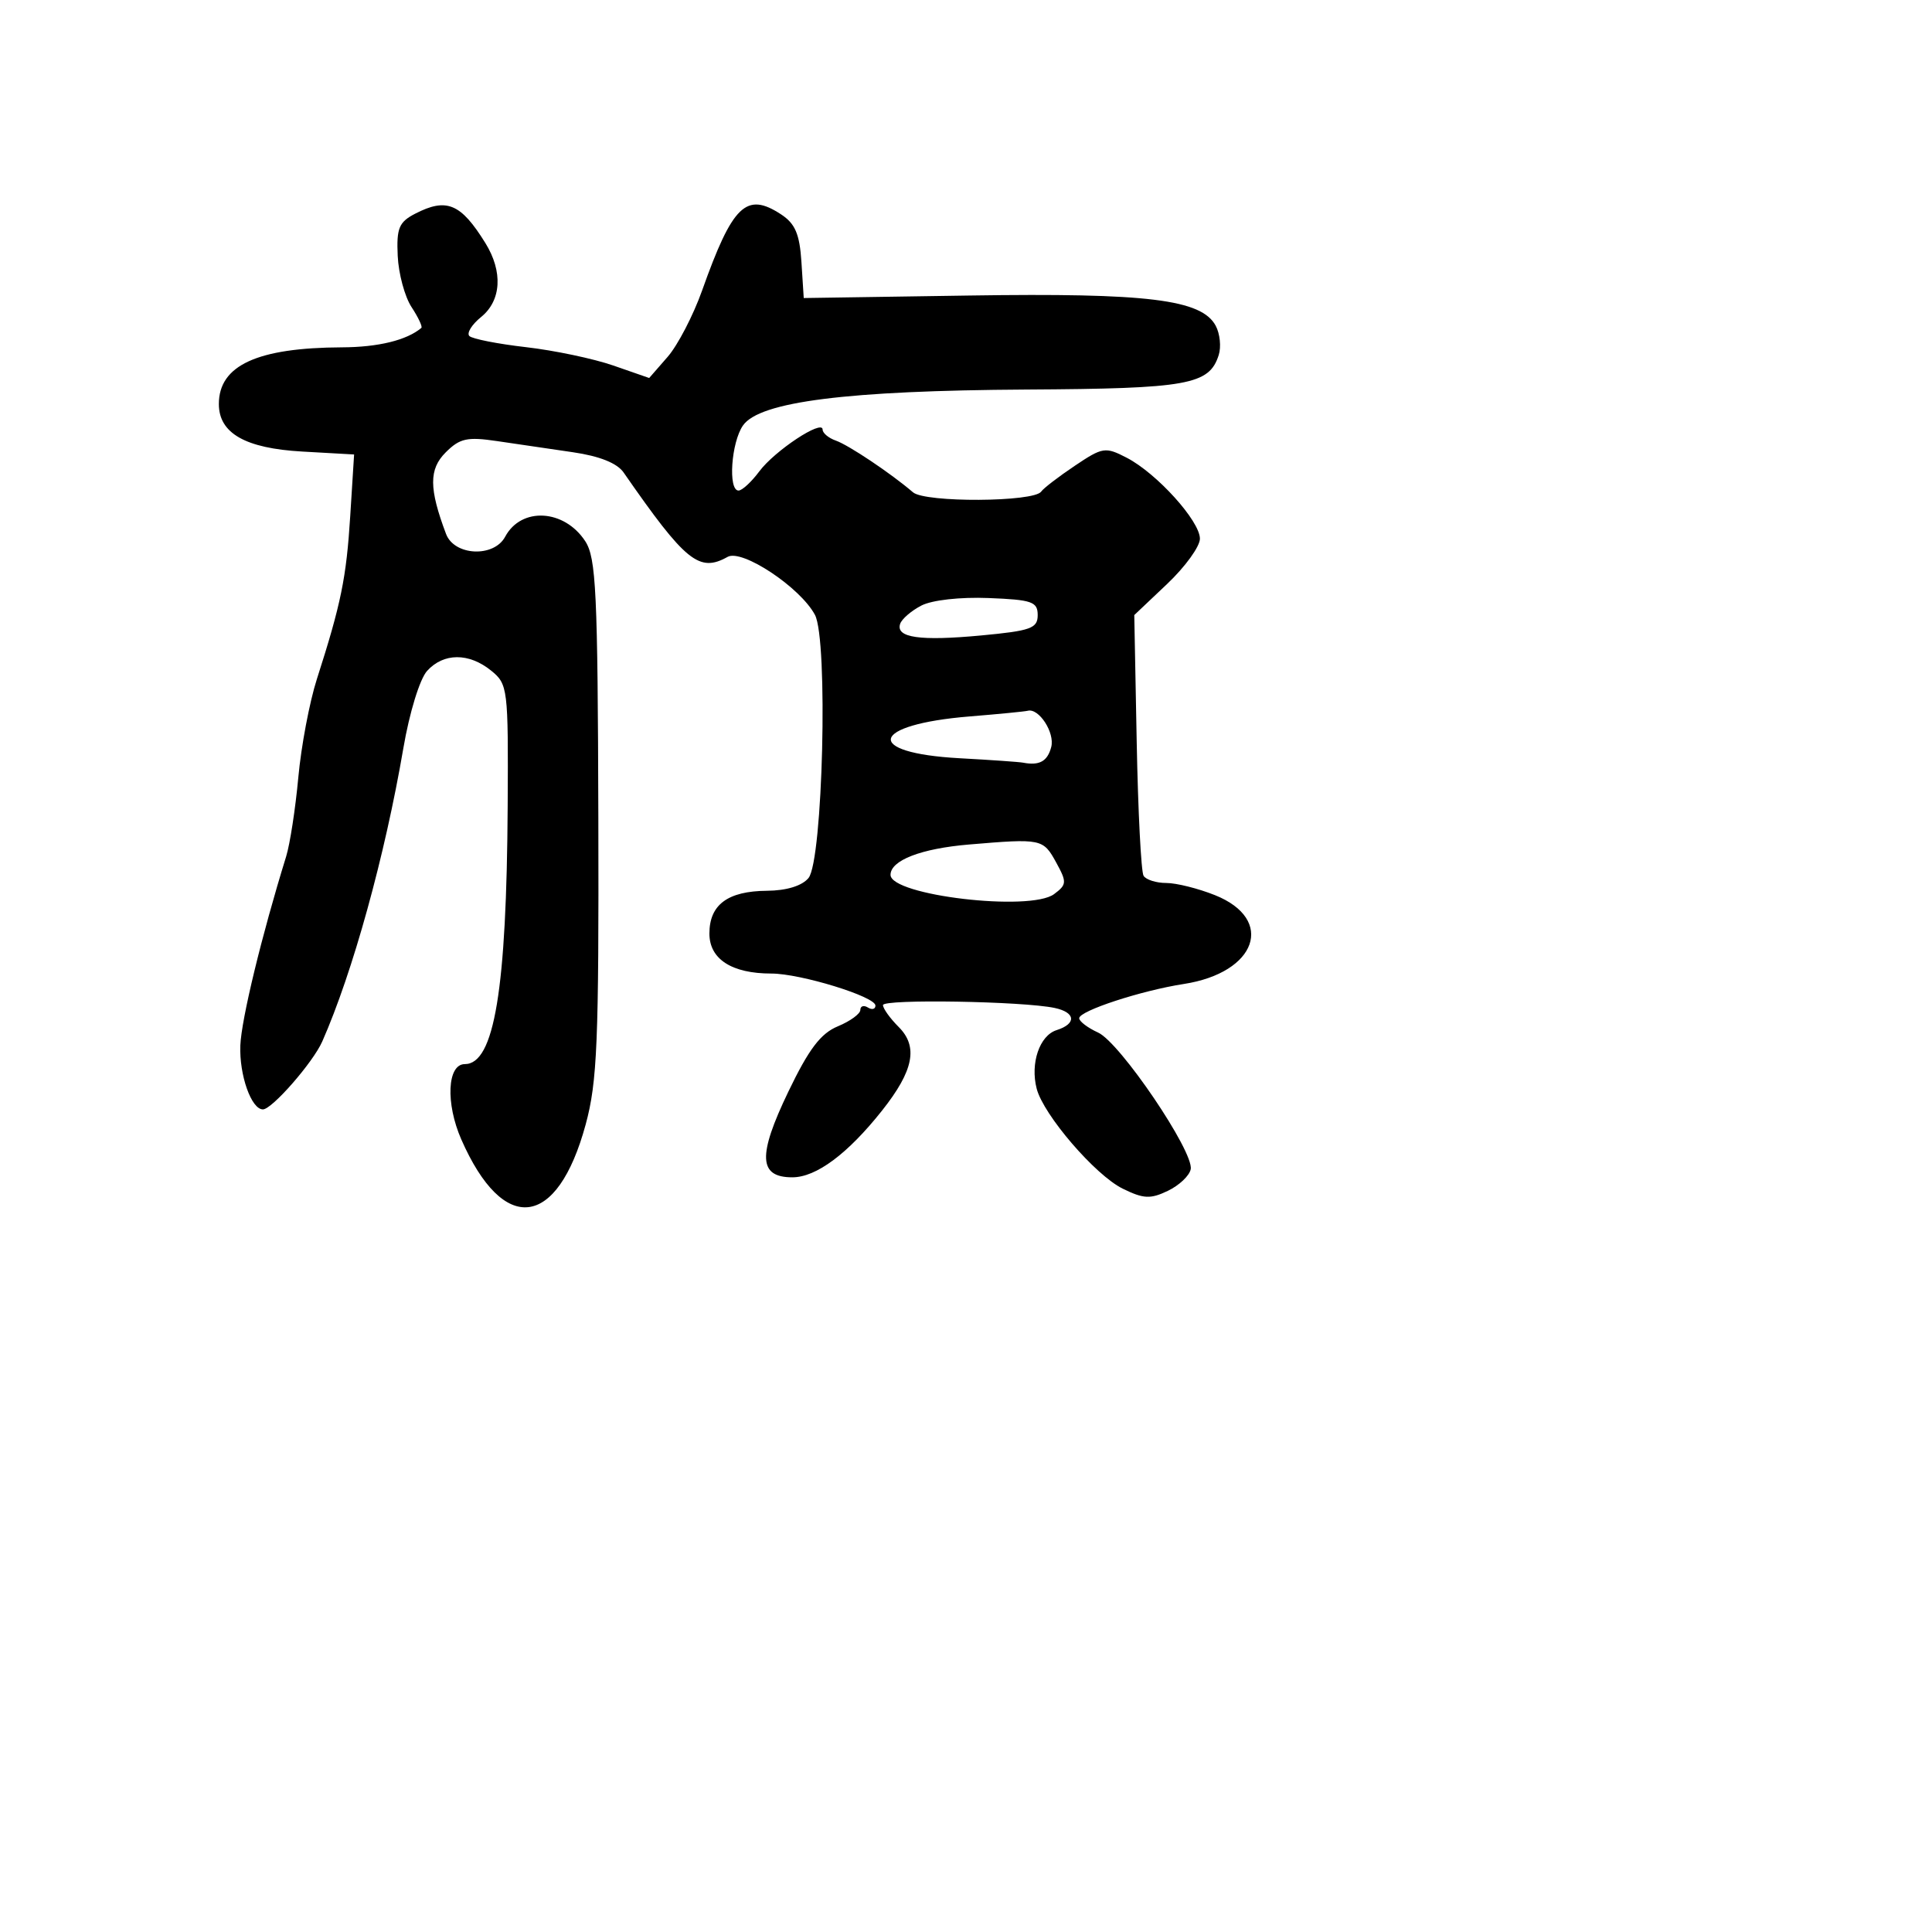 <svg xmlns="http://www.w3.org/2000/svg" width="256" height="256" viewBox="0 0 256 256" version="1.1">
	<path d="M 55 28.322 C 52.863 29.427, 52.529 30.238, 52.699 33.905 C 52.808 36.265, 53.632 39.316, 54.529 40.684 C 55.426 42.053, 56.011 43.299, 55.830 43.451 C 53.894 45.082, 50.123 46.004, 45.316 46.024 C 34.093 46.070, 29 48.415, 29 53.536 C 29 57.406, 32.506 59.407, 40.034 59.832 L 46.920 60.221 46.409 68.361 C 45.893 76.579, 45.195 79.991, 41.982 90 C 41.011 93.025, 39.907 98.875, 39.529 103 C 39.151 107.125, 38.424 111.850, 37.913 113.500 C 34.678 123.945, 31.981 135.069, 31.846 138.526 C 31.694 142.453, 33.299 147, 34.839 147 C 36.040 147, 41.477 140.777, 42.702 138 C 46.735 128.861, 51.006 113.416, 53.445 99.149 C 54.254 94.422, 55.619 89.974, 56.592 88.899 C 58.771 86.491, 62.129 86.474, 65.070 88.855 C 67.293 90.656, 67.358 91.184, 67.270 106.759 C 67.133 131.137, 65.497 141, 61.591 141 C 59.263 141, 59.022 146.193, 61.127 150.988 C 66.708 163.696, 73.845 162.836, 77.605 149 C 79.142 143.345, 79.360 138.064, 79.283 108.362 C 79.204 78.427, 78.990 73.915, 77.544 71.707 C 74.759 67.458, 69.065 67.141, 66.937 71.118 C 65.445 73.906, 60.199 73.659, 59.103 70.750 C 56.836 64.736, 56.825 62.175, 59.054 59.946 C 60.925 58.075, 61.904 57.860, 65.870 58.448 C 68.416 58.826, 72.933 59.489, 75.907 59.922 C 79.437 60.435, 81.770 61.366, 82.629 62.604 C 90.850 74.446, 92.642 75.899, 96.414 73.788 C 98.333 72.714, 106.034 77.826, 107.982 81.467 C 109.754 84.777, 109.037 114.046, 107.128 116.346 C 106.267 117.383, 104.215 118.012, 101.628 118.032 C 96.428 118.072, 94 119.876, 94 123.700 C 94 127.092, 96.956 129, 102.209 129 C 106.075 129, 116 132.053, 116 133.242 C 116 133.724, 115.550 133.840, 115 133.500 C 114.450 133.160, 114 133.304, 114 133.820 C 114 134.335, 112.656 135.314, 111.014 135.994 C 108.740 136.936, 107.178 138.999, 104.459 144.653 C 100.373 153.147, 100.507 156, 104.991 156 C 108.156 156, 112.339 152.884, 116.892 147.136 C 121.058 141.876, 121.691 138.691, 119.087 136.087 C 117.939 134.939, 117 133.631, 117 133.179 C 117 132.355, 135.546 132.664, 139.750 133.559 C 142.537 134.152, 142.666 135.654, 140.002 136.499 C 137.746 137.215, 136.496 140.887, 137.364 144.250 C 138.260 147.727, 145.129 155.714, 148.758 157.499 C 151.522 158.859, 152.430 158.903, 154.746 157.793 C 156.247 157.074, 157.610 155.784, 157.775 154.928 C 158.220 152.619, 148.415 138.146, 145.509 136.822 C 144.129 136.193, 143 135.337, 143 134.920 C 143 133.945, 151.220 131.254, 156.864 130.382 C 166.533 128.888, 169.010 121.822, 160.989 118.612 C 158.773 117.726, 155.870 117, 154.539 117 C 153.207 117, 151.853 116.571, 151.529 116.047 C 151.205 115.523, 150.795 107.535, 150.619 98.297 L 150.297 81.500 154.649 77.379 C 157.042 75.113, 158.998 72.413, 158.995 71.379 C 158.989 69.031, 153.273 62.710, 149.295 60.652 C 146.455 59.184, 146.112 59.238, 142.403 61.728 C 140.256 63.169, 138.259 64.703, 137.964 65.137 C 137.012 66.537, 122.595 66.619, 120.978 65.233 C 118.057 62.728, 112.466 58.983, 110.750 58.381 C 109.787 58.043, 109 57.384, 109 56.917 C 109 55.525, 102.651 59.720, 100.610 62.462 C 99.570 63.858, 98.333 65, 97.860 65 C 96.446 65, 96.887 58.606, 98.456 56.367 C 100.660 53.220, 112.259 51.752, 136 51.617 C 157.423 51.495, 160.234 50.990, 161.488 47.039 C 161.830 45.959, 161.651 44.216, 161.088 43.165 C 159.222 39.679, 152.087 38.801, 128.500 39.158 L 106.500 39.491 106.195 34.732 C 105.956 31.010, 105.367 29.632, 103.494 28.404 C 98.889 25.387, 97.066 27.146, 93.030 38.500 C 91.857 41.800, 89.800 45.757, 88.459 47.293 L 86.021 50.087 81.261 48.433 C 78.642 47.524, 73.437 46.429, 69.693 46 C 65.949 45.570, 62.574 44.906, 62.193 44.523 C 61.812 44.141, 62.513 43.007, 63.750 42.004 C 66.437 39.825, 66.660 35.997, 64.320 32.215 C 61.062 26.951, 59.176 26.163, 55 28.322 M 122.079 80.243 C 120.747 80.934, 119.485 82.024, 119.274 82.665 C 118.669 84.499, 121.891 84.961, 130 84.202 C 136.599 83.584, 137.500 83.260, 137.500 81.500 C 137.500 79.732, 136.748 79.470, 131 79.243 C 127.220 79.093, 123.487 79.511, 122.079 80.243 M 128.500 94.930 C 115.260 96.008, 114.343 99.770, 127.149 100.470 C 131.267 100.695, 135.056 100.959, 135.568 101.058 C 137.733 101.474, 138.798 100.880, 139.294 98.982 C 139.792 97.081, 137.655 93.788, 136.179 94.180 C 135.805 94.279, 132.350 94.617, 128.500 94.930 M 128.399 111.902 C 122.048 112.437, 118 114.001, 118 115.922 C 118 118.649, 136.504 120.832, 139.668 118.477 C 141.356 117.220, 141.380 116.893, 139.966 114.314 C 138.220 111.128, 138.041 111.091, 128.399 111.902" stroke="none" fill="black" fill-rule="evenodd"/>
</svg>